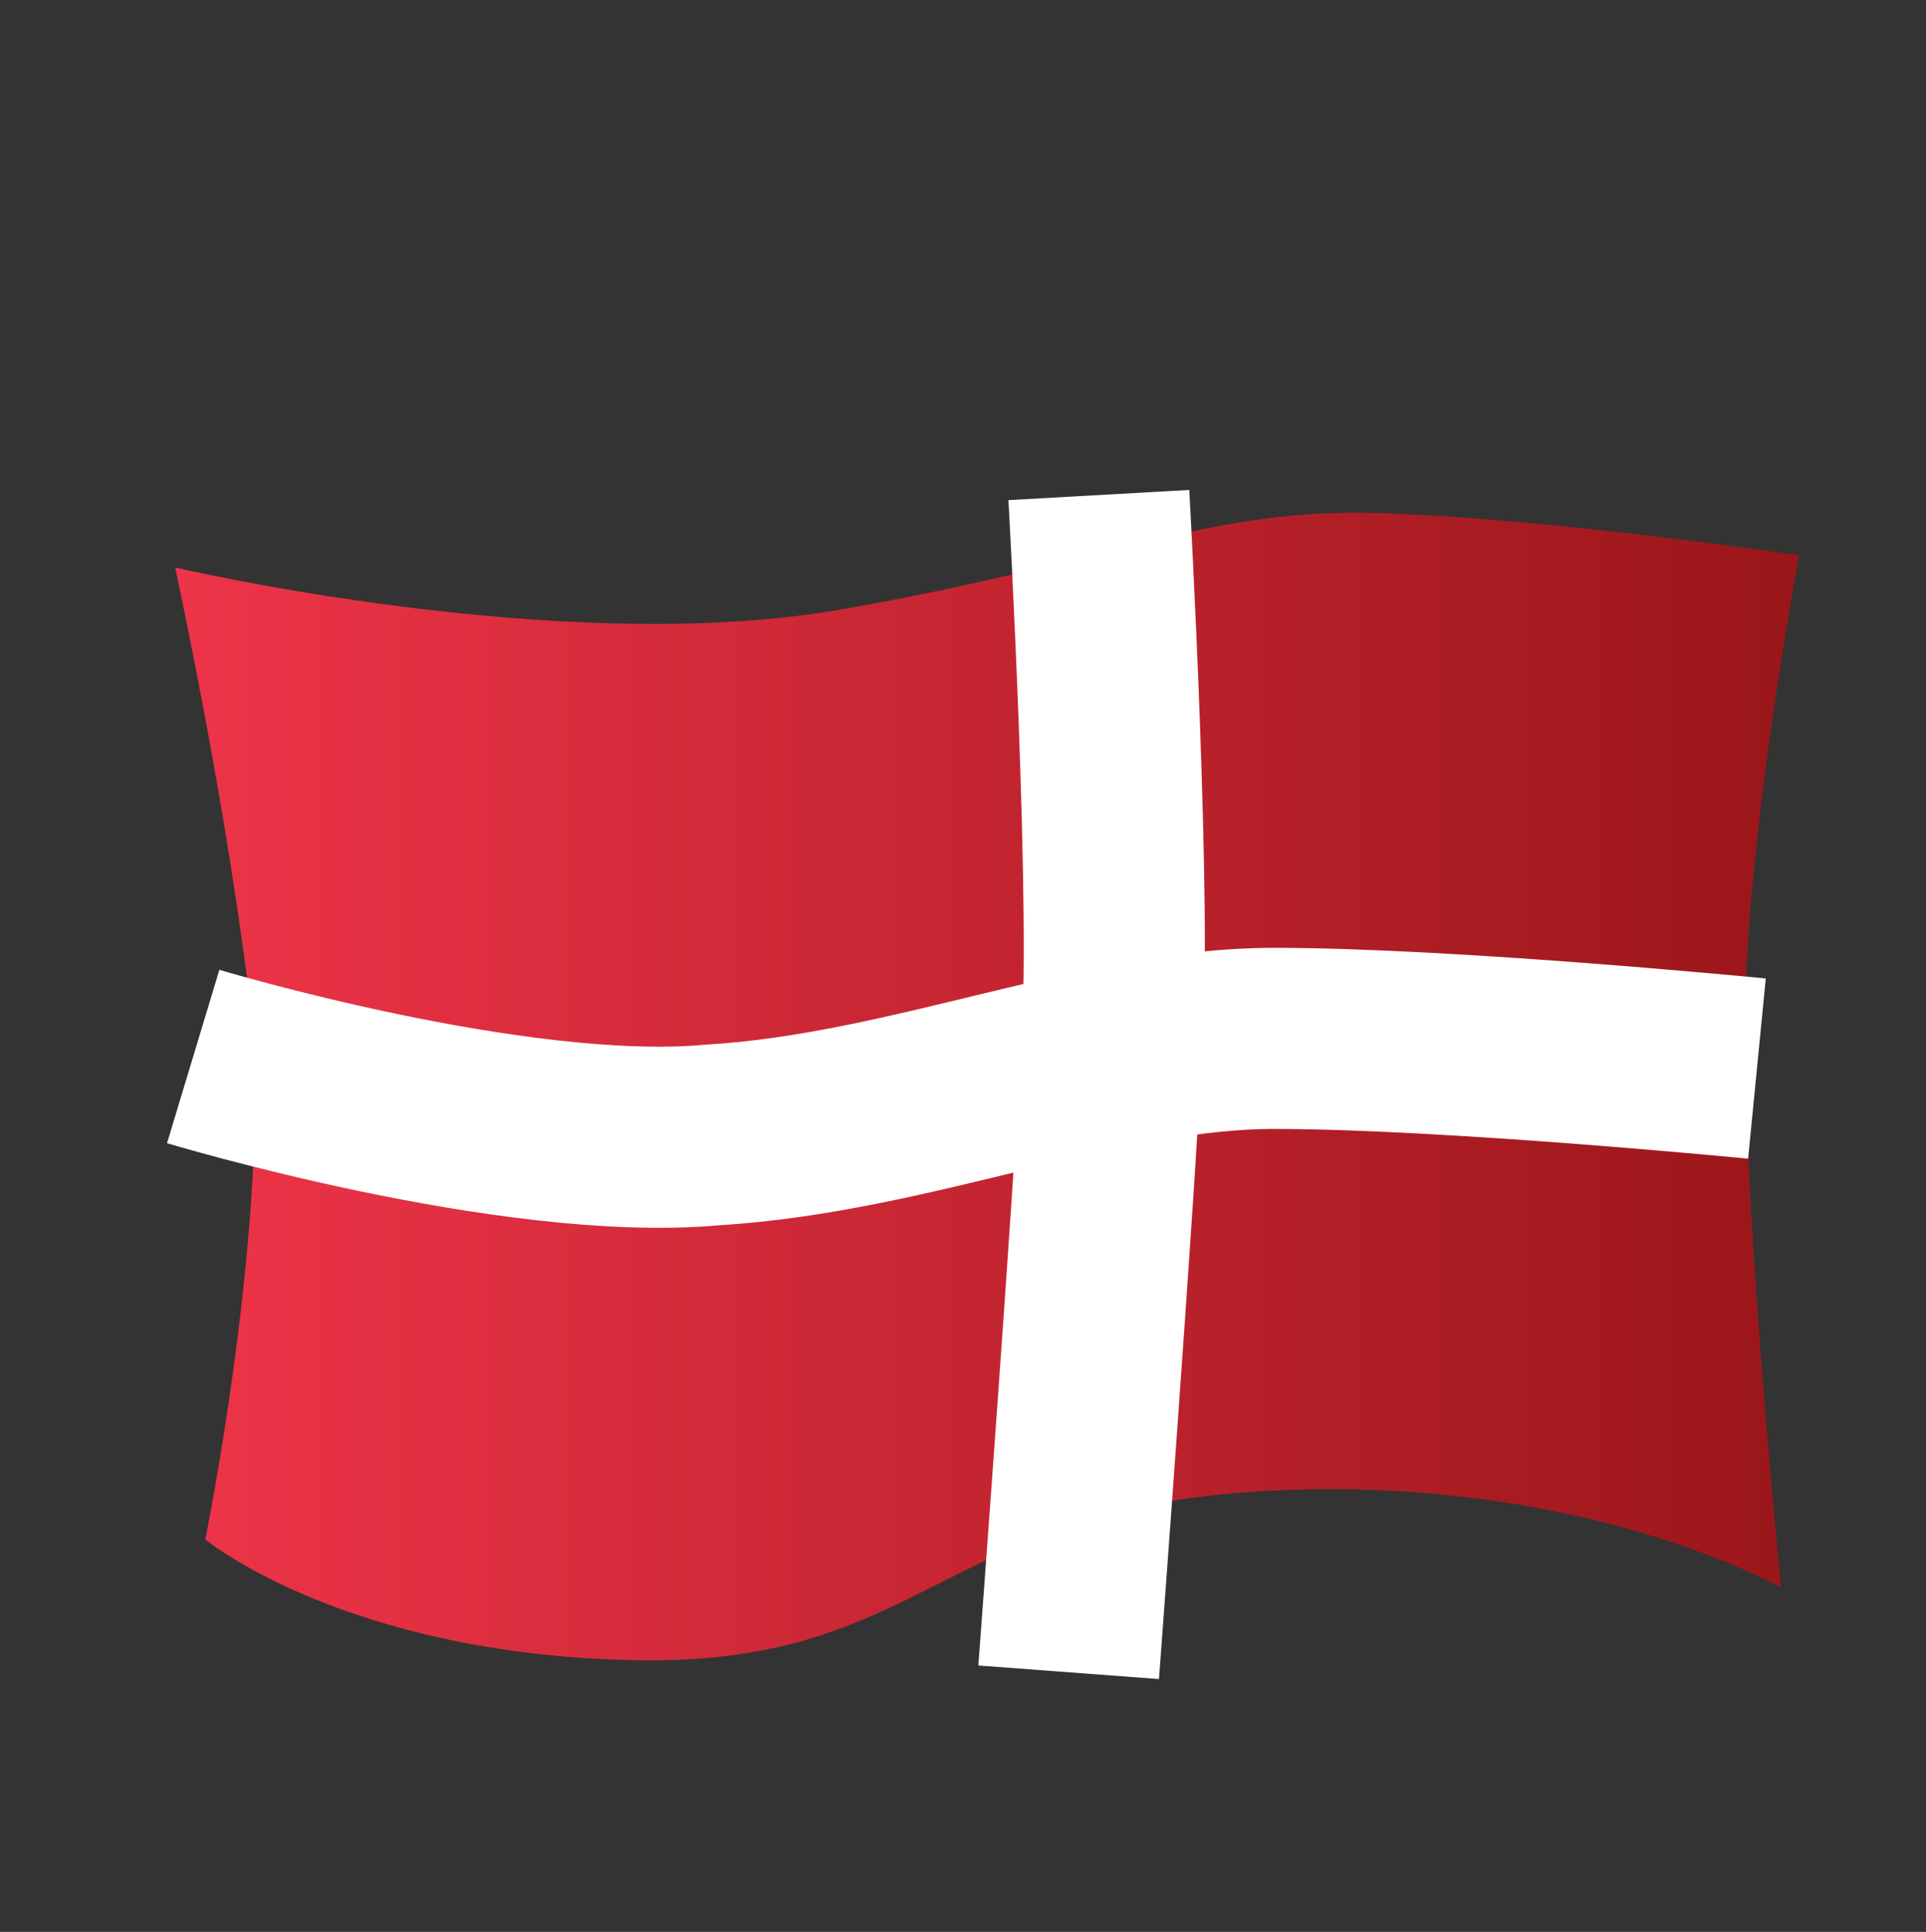 <?xml version="1.0" encoding="utf-8"?>
<!-- Generator: Adobe Illustrator 28.3.0, SVG Export Plug-In . SVG Version: 6.00 Build 0)  -->
<svg version="1.1" xmlns="http://www.w3.org/2000/svg" xmlns:xlink="http://www.w3.org/1999/xlink" x="0px" y="0px"
	 viewBox="0 0 31.9 32" style="enable-background:new 0 0 31.9 32;" xml:space="preserve">
<rect x="0" y="0" width="31.9" height="32" fill="#333333" stroke="none"/>
<style type="text/css">
	.st0{fill:url(#SVGID_1_);}
	.st1{fill:url(#SVGID_00000154416053314412051080000015358902630341077386_);stroke:#FFFFFF;stroke-width:3;stroke-miterlimit:10;}
	.st2{fill:url(#SVGID_00000009570368385583265240000014106967207759753121_);stroke:#FFFFFF;stroke-width:3;stroke-miterlimit:10;}
</style>
<g id="Layer_1">
	<linearGradient id="SVGID_1_" gradientUnits="userSpaceOnUse" x1="2.866" y1="17.971" x2="29.689" y2="17.971">
		<stop  offset="0" style="stop-color:#EE3448"/>
		<stop  offset="1" style="stop-color:#9A1619"/>
	</linearGradient>
	<path class="st0" d="M2.9,9.4c0,0,6.4,1.5,11,0.7s6.1-1.7,9-1.6s6.9,0.7,6.9,0.7s-0.9,4.7-0.9,7.9s0.6,9.2,0.6,9.2
		s-3.3-1.9-8.6-1.6s-5.6,2.9-10.4,2.8s-7.1-2-7.1-2s1-4.9,0.8-8.4C3.8,13.5,2.9,9.4,2.9,9.4z"/>
</g>
<g id="Layer_2">
	
		<linearGradient id="SVGID_00000000197103642887163260000003925306064472945054_" gradientUnits="userSpaceOnUse" x1="3.242" y1="18.055" x2="29.125" y2="18.055">
		<stop  offset="0" style="stop-color:#EE3448"/>
		<stop  offset="1" style="stop-color:#9A1619"/>
	</linearGradient>
	
		<path style="fill:url(#SVGID_00000000197103642887163260000003925306064472945054_);stroke:#FFFFFF;stroke-width:3;stroke-miterlimit:10;" d="
		M3.2,17.5c0,0,5.3,1.6,8.6,1.3c3.3-0.2,6.4-1.6,9.3-1.6s8,0.5,8,0.5"/>
	
		<linearGradient id="SVGID_00000021120216165683000730000015081506978870298517_" gradientUnits="userSpaceOnUse" x1="17.642" y1="17.995" x2="18.413" y2="17.995">
		<stop  offset="0" style="stop-color:#EE3448"/>
		<stop  offset="1" style="stop-color:#9A1619"/>
	</linearGradient>
	
		<path style="fill:url(#SVGID_00000021120216165683000730000015081506978870298517_);stroke:#FFFFFF;stroke-width:3;stroke-miterlimit:10;" d="
		M18.2,8.2c0,0,0.4,7.1,0.2,9.3c-0.1,2.2-0.7,10.2-0.7,10.2"/>
</g>
</svg>
